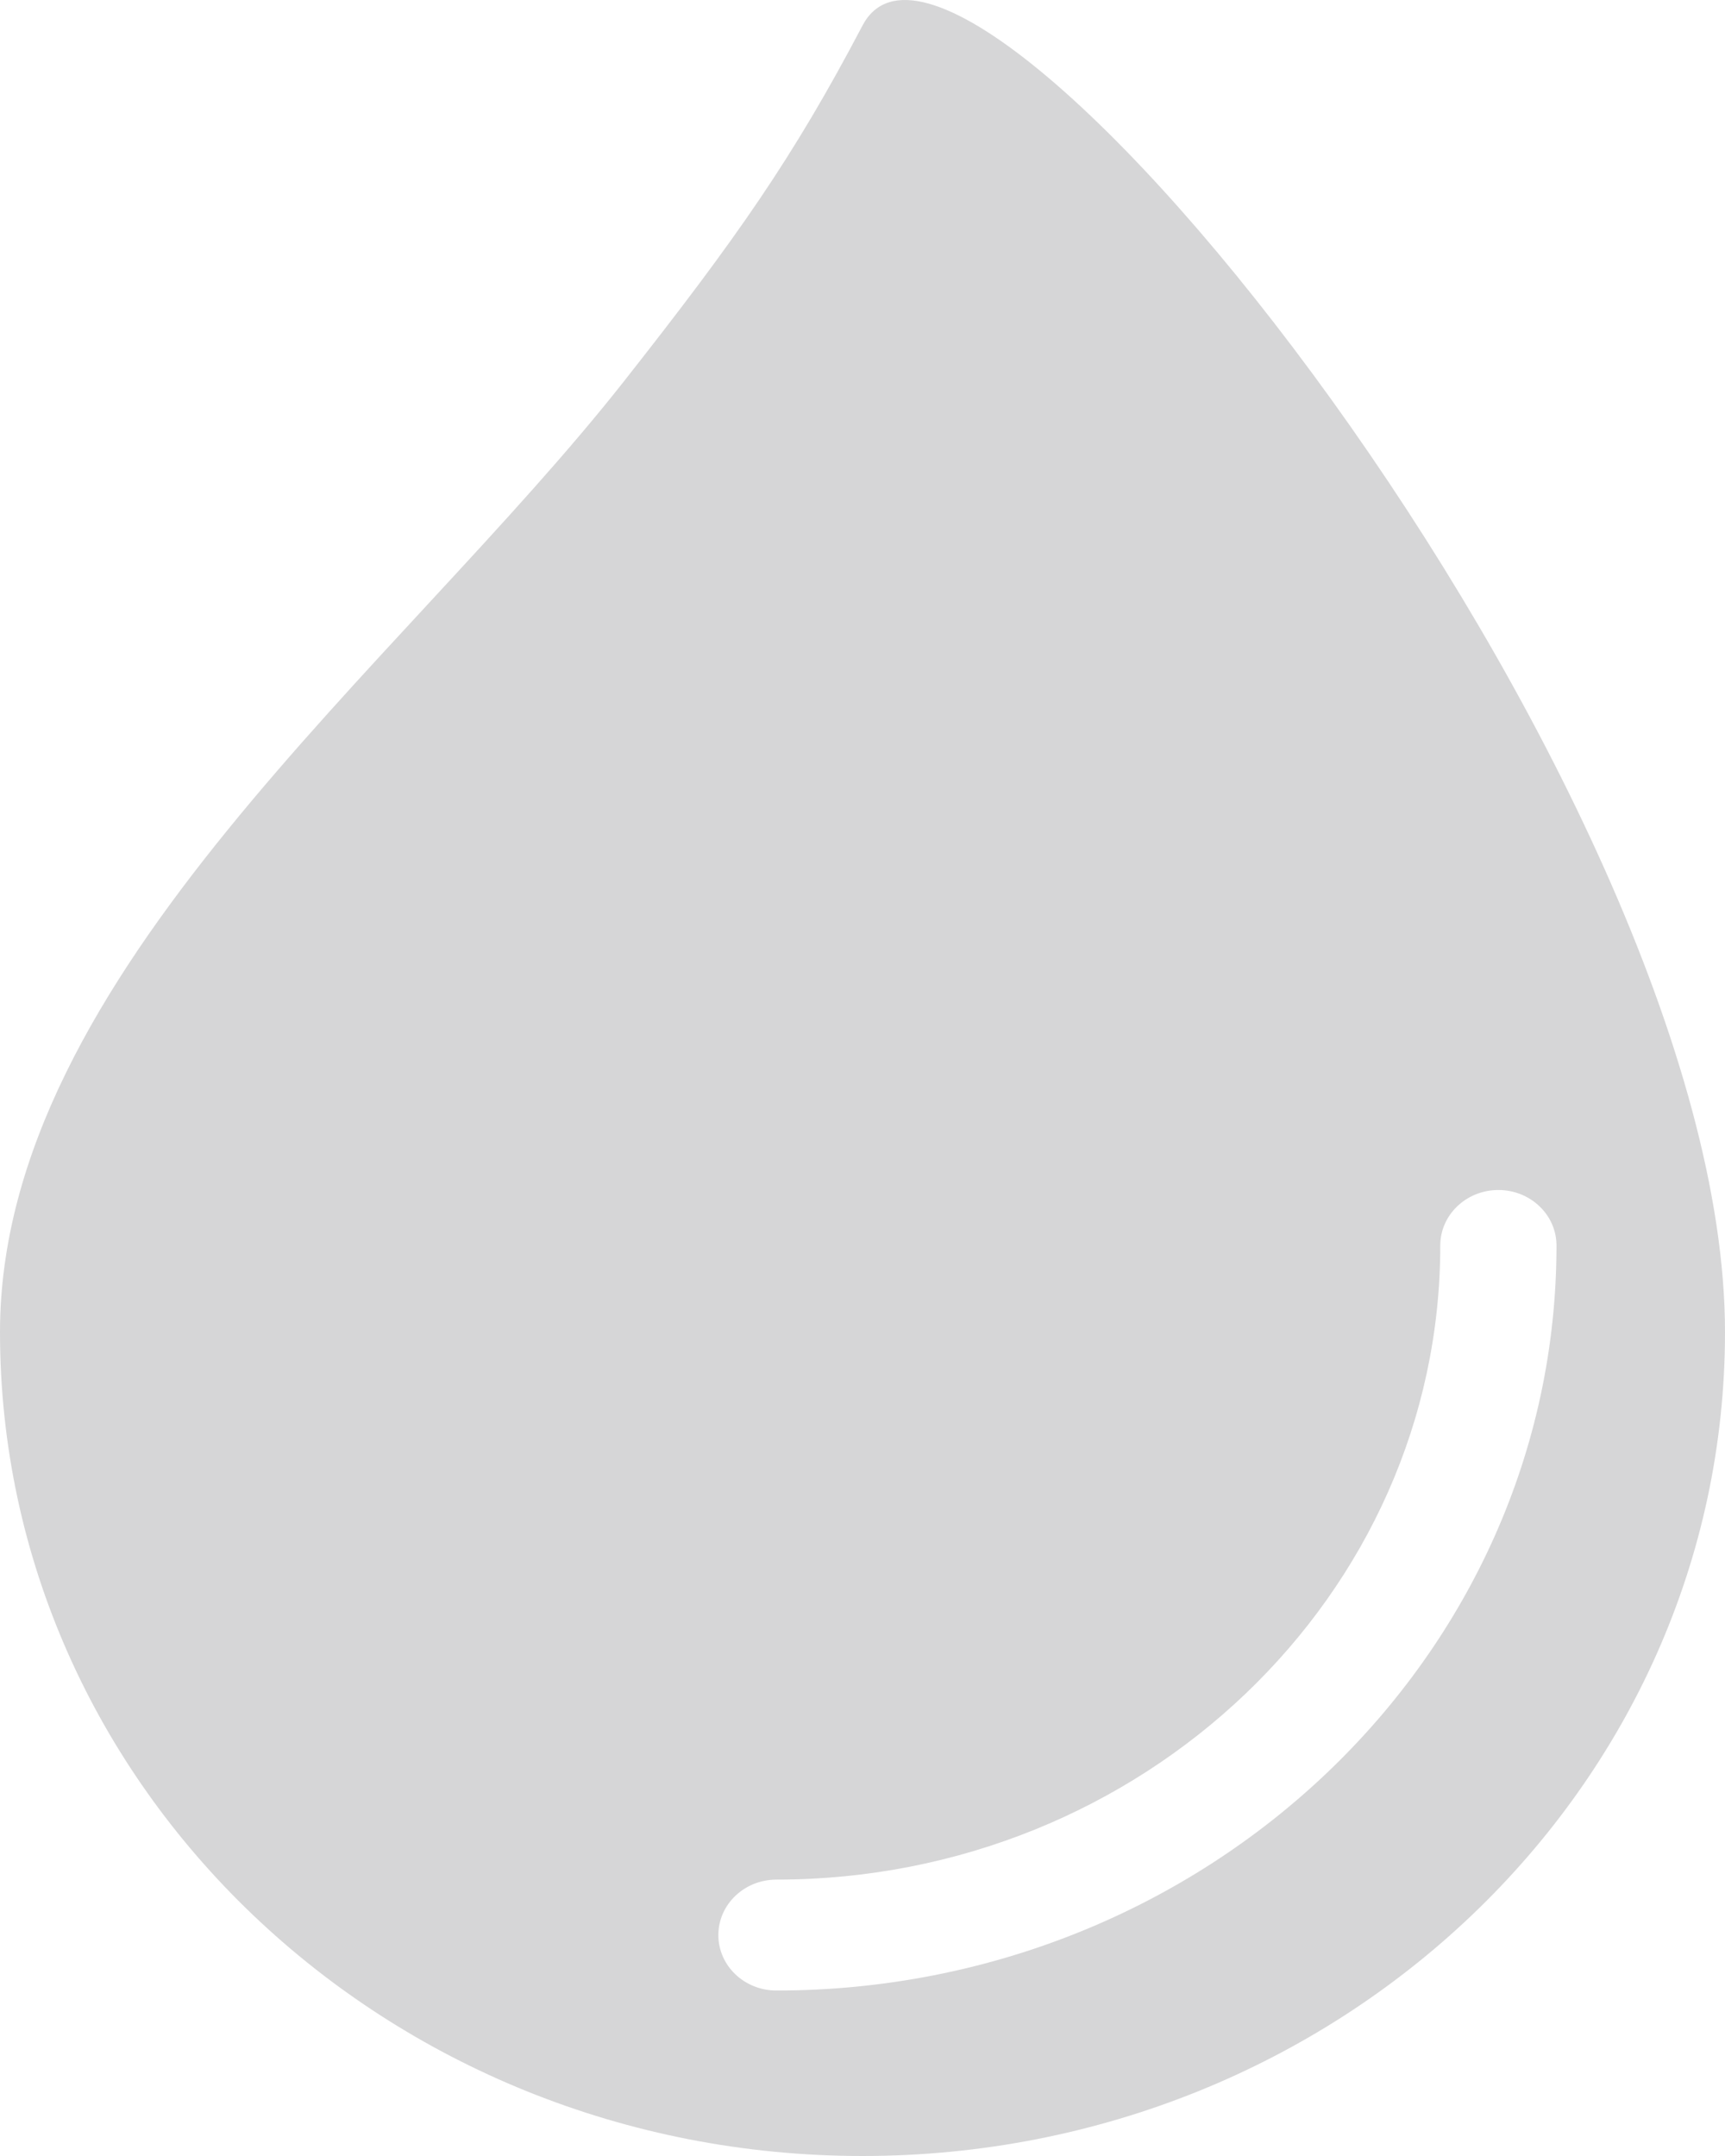 <?xml version="1.0" encoding="UTF-8"?>
<svg width="16px" height="20px" viewBox="0 0 16 20" version="1.1" xmlns="http://www.w3.org/2000/svg" xmlns:xlink="http://www.w3.org/1999/xlink">
    <!-- Generator: Sketch 52.2 (67145) - http://www.bohemiancoding.com/sketch -->
    <title>Shape</title>
    <desc>Created with Sketch.</desc>
    <g id="KIT" stroke="none" stroke-width="1" fill="none" fill-rule="evenodd">
        <g id="Style-Guide---KIT-Tablet" transform="translate(-159, -7925)" fill="#D6D6D7" fill-rule="nonzero">
            <g id="Menu-(States)" transform="translate(42, 7925)">
                <g id="Image">
                    <g id="Static">
                        <g id="Color" transform="translate(117, 0)">
                            <g id="Static">
                                <path d="M8,0.237 C7.353,1.469 6.834,2.206 5.797,3.525 C3.703,6.188 0,9.042 0,12.357 C0,16.578 3.582,20 8,20 C12.418,20 16,16.578 16,12.357 C16,7.259 8.942,-1.557 8,0.237 Z M7.202,18.465 C6.904,18.465 6.663,18.235 6.663,17.951 C6.663,17.666 6.904,17.436 7.202,17.436 C10.597,17.436 13.359,14.797 13.359,11.554 C13.359,11.269 13.601,11.039 13.898,11.039 C14.195,11.039 14.437,11.269 14.437,11.554 C14.437,15.365 11.191,18.465 7.202,18.465 Z" id="Shape"></path>
                            </g>
                        </g>
                    </g>
                </g>
            </g>
        </g>
    </g>
</svg>